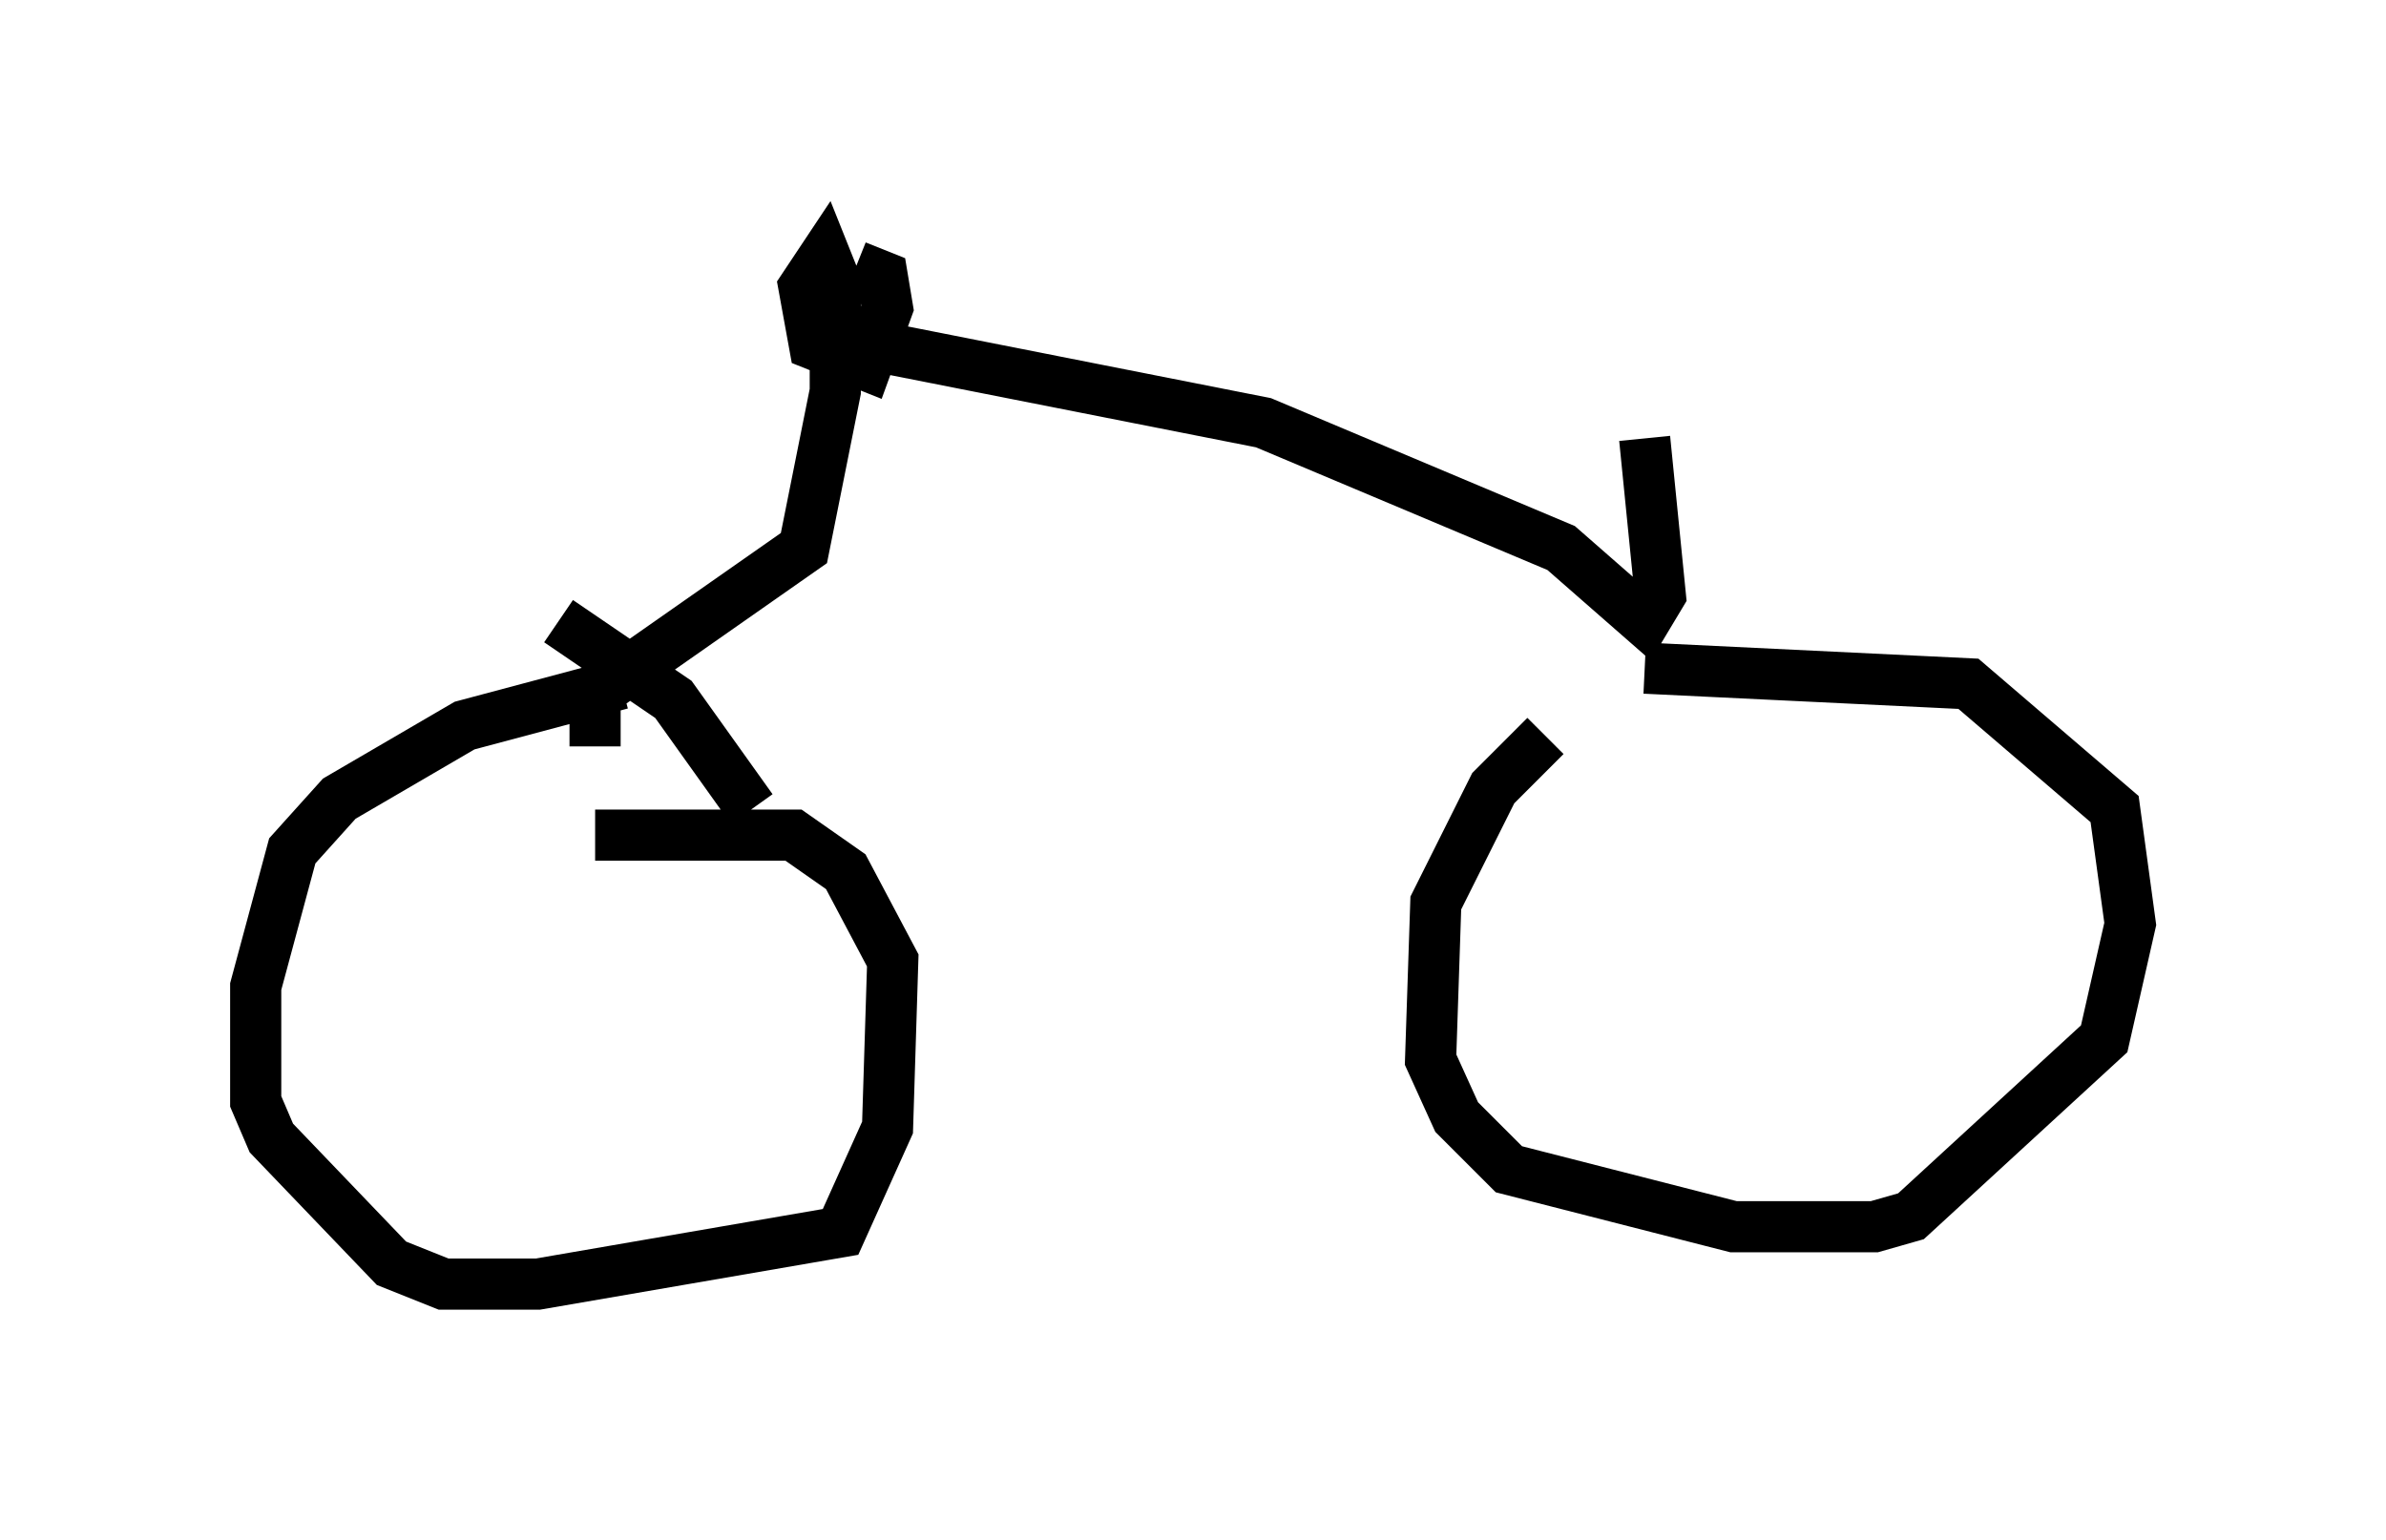 <?xml version="1.0" encoding="utf-8" ?>
<svg baseProfile="full" height="30.111" version="1.1" width="46.648" xmlns="http://www.w3.org/2000/svg" xmlns:ev="http://www.w3.org/2001/xml-events" xmlns:xlink="http://www.w3.org/1999/xlink"><defs /><rect fill="white" height="30.111" width="46.648" x="0" y="0" /><path d="M32.563, 12.963 m-2.348, 1.429 l-1.021, 1.021 -1.123, 2.246 l-0.102, 3.063 0.51, 1.123 l1.021, 1.021 4.39, 1.123 l2.756, 0.0 0.715, -0.204 l3.777, -3.471 0.51, -2.246 l-0.306, -2.246 -2.858, -2.45 l-6.329, -0.306 m-20.009, 0.306 l-3.063, 0.817 -2.45, 1.429 l-0.919, 1.021 -0.715, 2.654 l0.0, 2.246 0.306, 0.715 l2.348, 2.45 1.021, 0.408 l1.838, 0.0 5.921, -1.021 l0.919, -2.042 0.102, -3.267 l-0.919, -1.735 -1.021, -0.715 l-3.879, 0.0 m-0.715, -4.185 l2.246, 1.531 1.531, 2.144 m-3.063, -1.225 l0.0, -1.021 4.083, -2.858 l0.613, -3.063 0.0, -2.144 l-0.204, -0.51 -0.408, 0.613 l0.204, 1.123 1.021, 0.408 l0.408, -1.123 -0.102, -0.613 l-0.51, -0.204 m-0.306, 1.429 l8.269, 1.633 5.819, 2.45 l1.633, 1.429 0.306, -0.51 l-0.306, -3.063 " fill="none" stroke="black" stroke-width="1" /></svg>